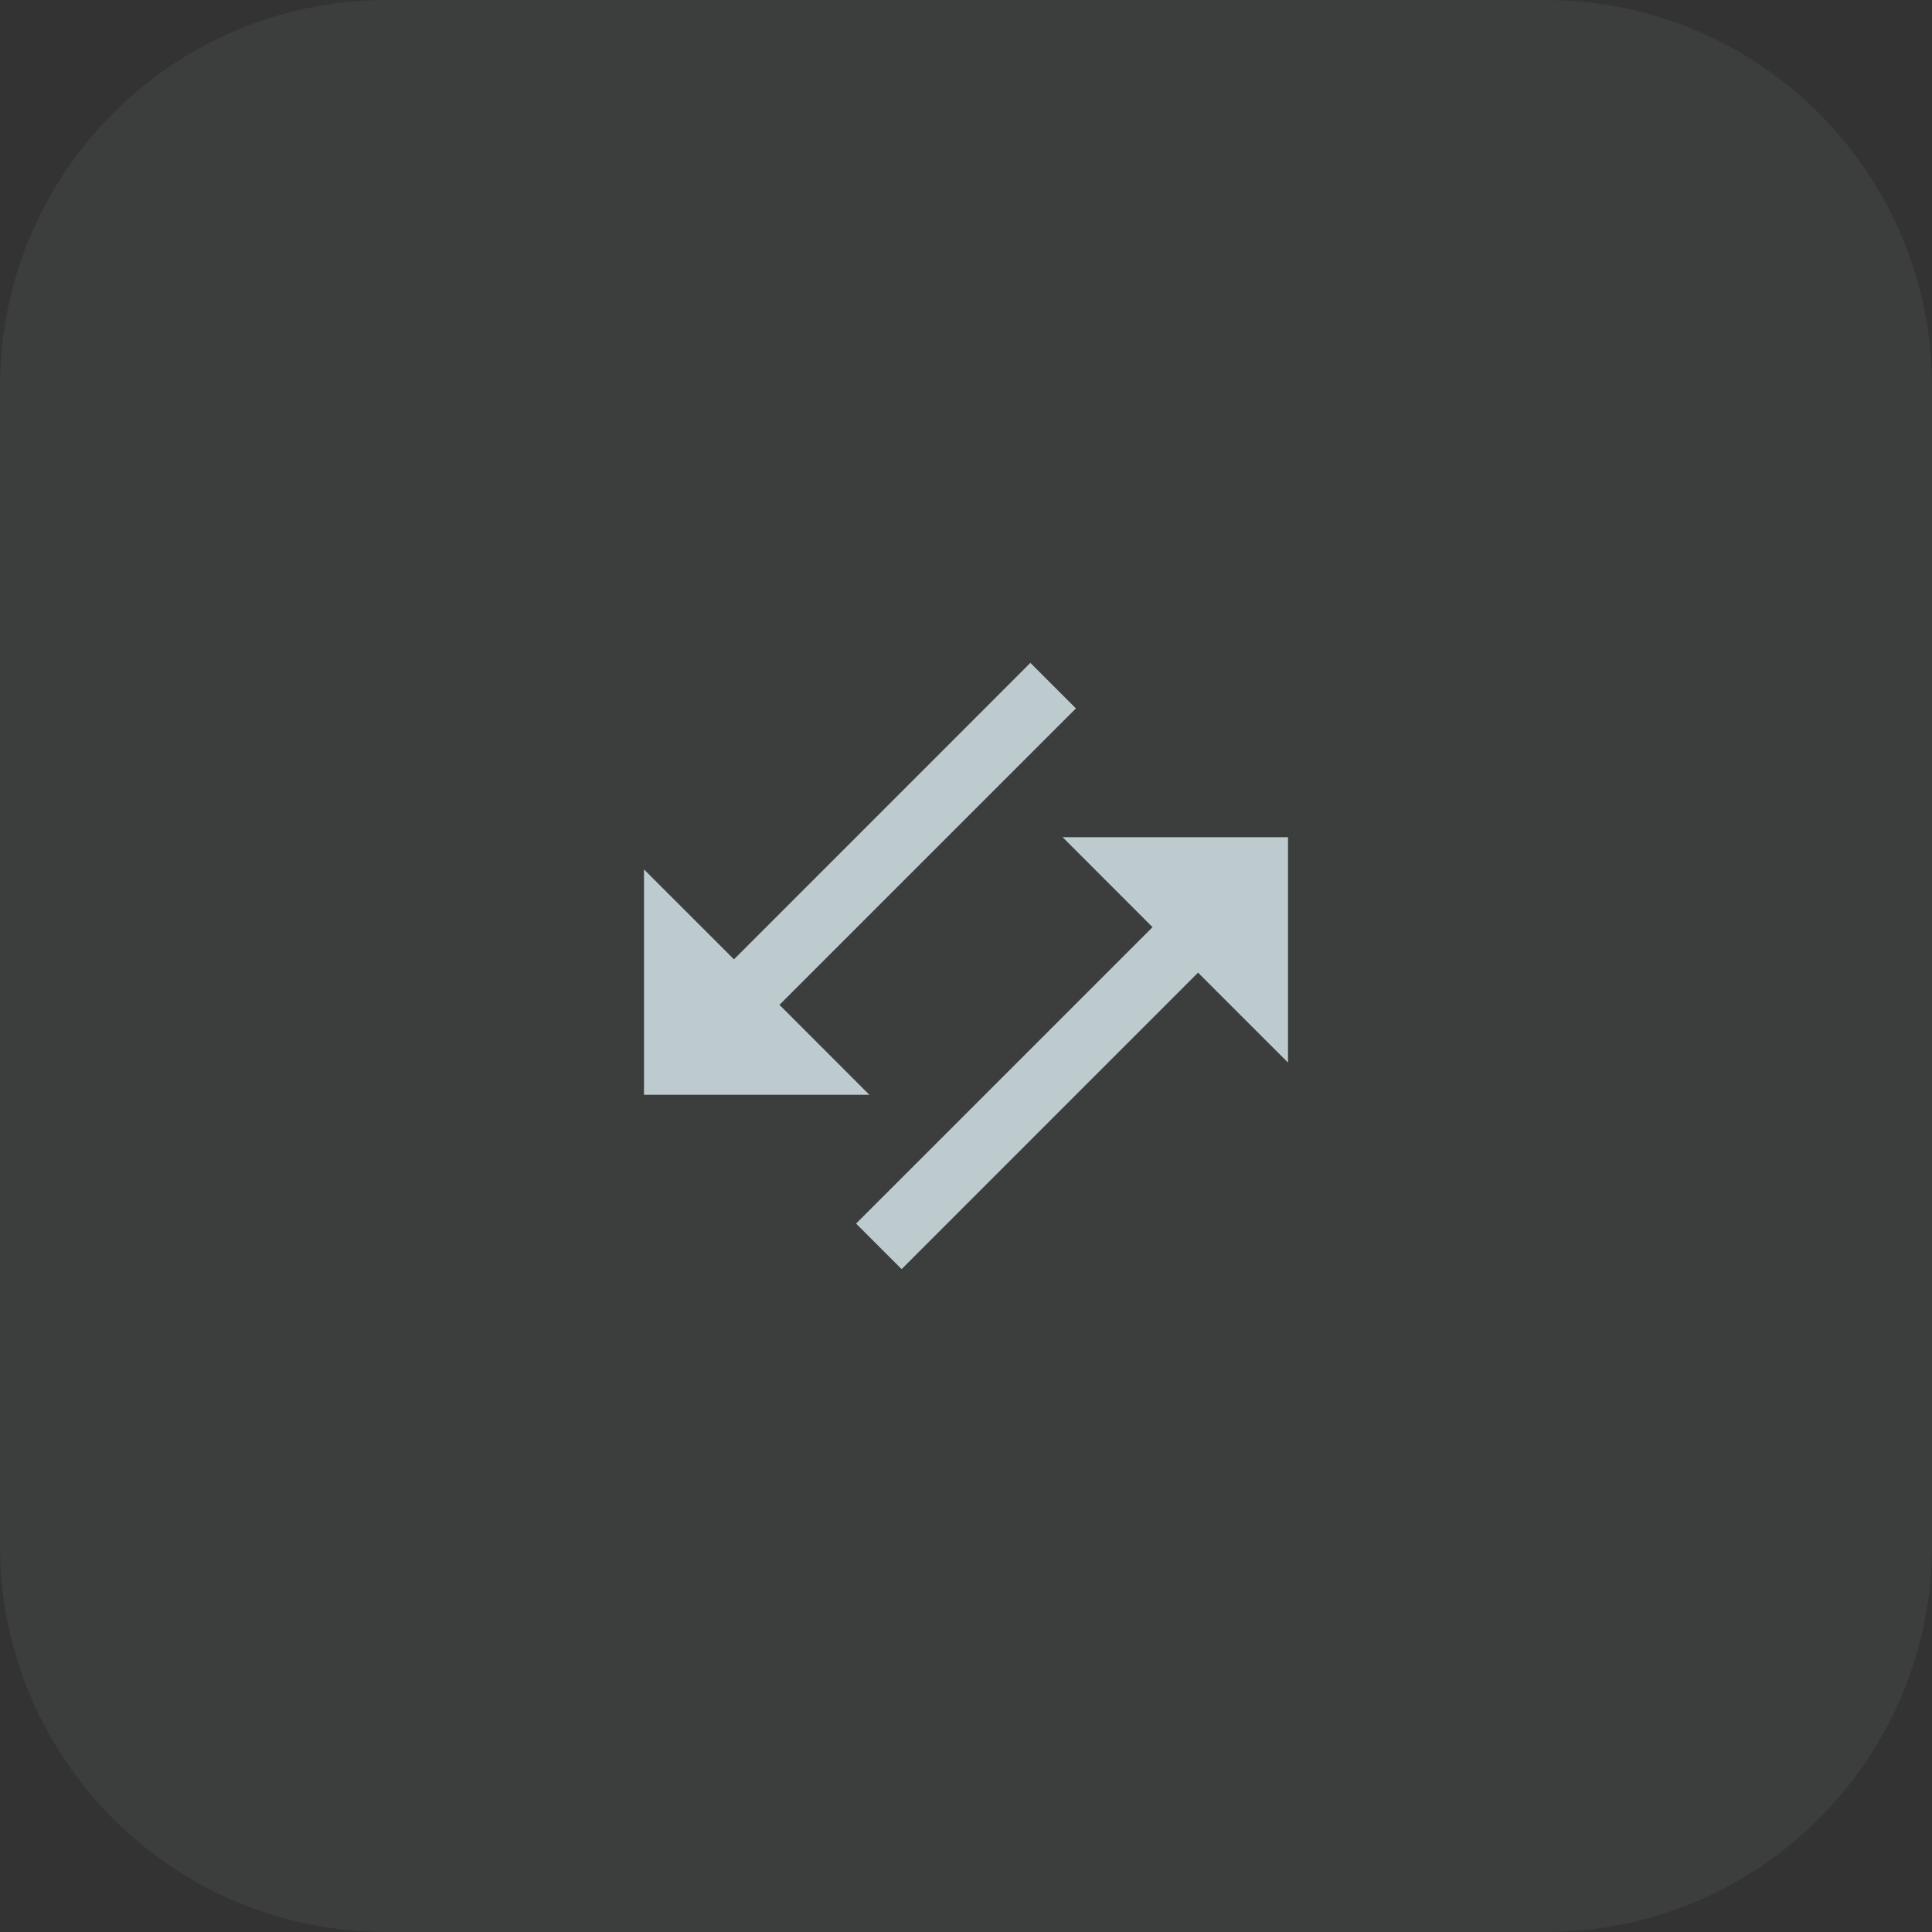 <svg width="40" height="40" viewBox="0 0 40 40" fill="none" xmlns="http://www.w3.org/2000/svg">
<rect x="0" y="0" width="40" height="40" fill="#333333" stroke="none"/>
<path d="M0 8C0 3.582 3.582 0 8 0H32C36.418 0 40 3.582 40 8V32C40 36.418 36.418 40 32 40H8C3.582 40 0 36.418 0 32V8Z" fill="#ECFEFF" fill-opacity="0.05"/>
<path fill-rule="evenodd" clip-rule="evenodd" d="M16.138 20.804L18 22.667H13.333V18L15.196 19.862L21.333 13.724L22.276 14.667L16.138 20.804ZM26.667 17.333V22L24.804 20.138L18.667 26.276L17.724 25.333L23.862 19.196L22 17.333L26.667 17.333Z" fill="#E8F9FF" fill-opacity="0.75"/>
</svg>
